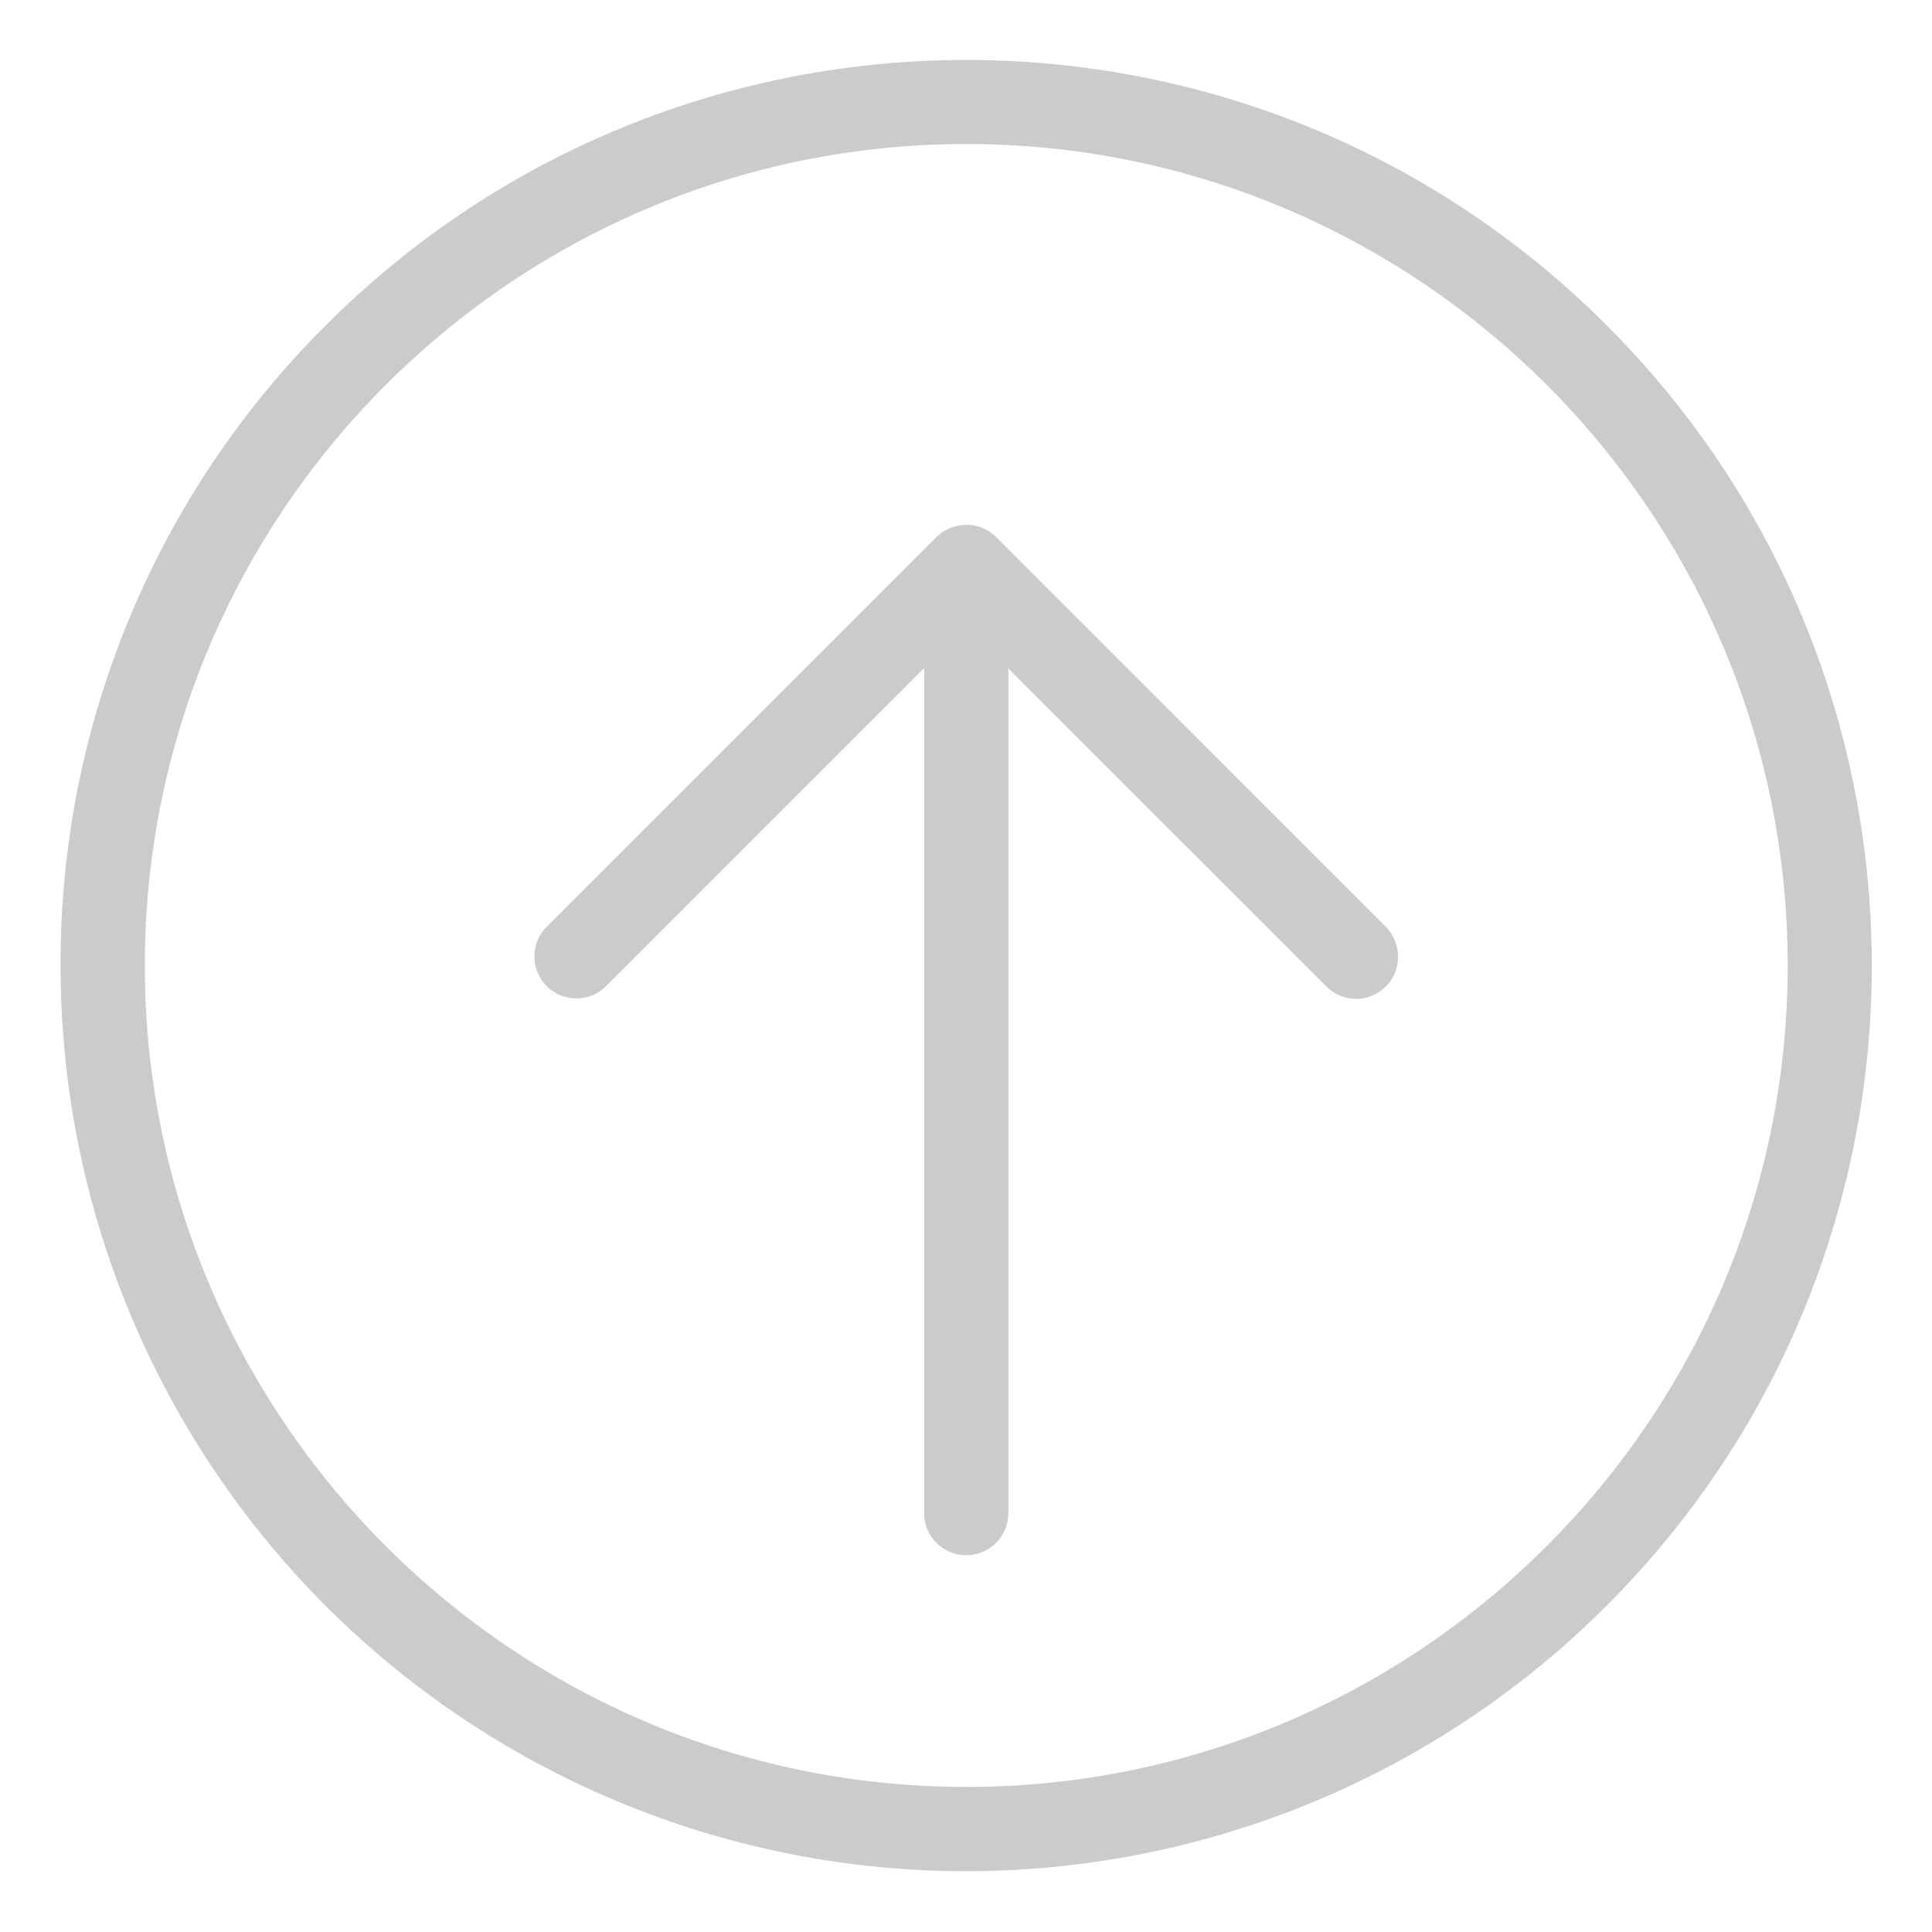 <svg width="55" height="55" viewBox="0 0 55 55" fill="none" xmlns="http://www.w3.org/2000/svg">
<path d="M15.563 26.382C15.096 26.849 15.096 27.605 15.563 28.073C16.03 28.54 16.787 28.54 17.254 28.073L26.308 19.019L26.308 43.075C26.308 43.737 26.845 44.274 27.507 44.274C28.17 44.274 28.706 43.737 28.706 43.075L28.706 19.031L37.761 28.085C37.984 28.309 38.289 28.436 38.606 28.436C38.923 28.436 39.227 28.309 39.452 28.085C39.678 27.86 39.803 27.552 39.799 27.233C39.798 26.915 39.673 26.61 39.452 26.382L28.359 15.289C28.133 15.064 27.826 14.938 27.507 14.941C27.189 14.943 26.885 15.068 26.656 15.289L15.563 26.382Z" fill="#CBCBCB"/>
<path d="M1.724 27.485C1.722 37.914 8.004 47.316 17.638 51.307C27.274 55.297 38.363 53.09 45.735 45.713C55.803 35.646 55.803 19.324 45.735 9.257C35.669 -0.81 19.347 -0.81 9.279 9.257C4.428 14.081 1.708 20.644 1.724 27.485ZM50.892 27.485C50.892 40.377 40.399 50.87 27.507 50.87C14.616 50.87 4.123 40.377 4.123 27.485C4.123 14.594 14.616 4.1 27.507 4.1C40.399 4.1 50.892 14.594 50.892 27.485Z" fill="#CBCBCB"/>
</svg>
